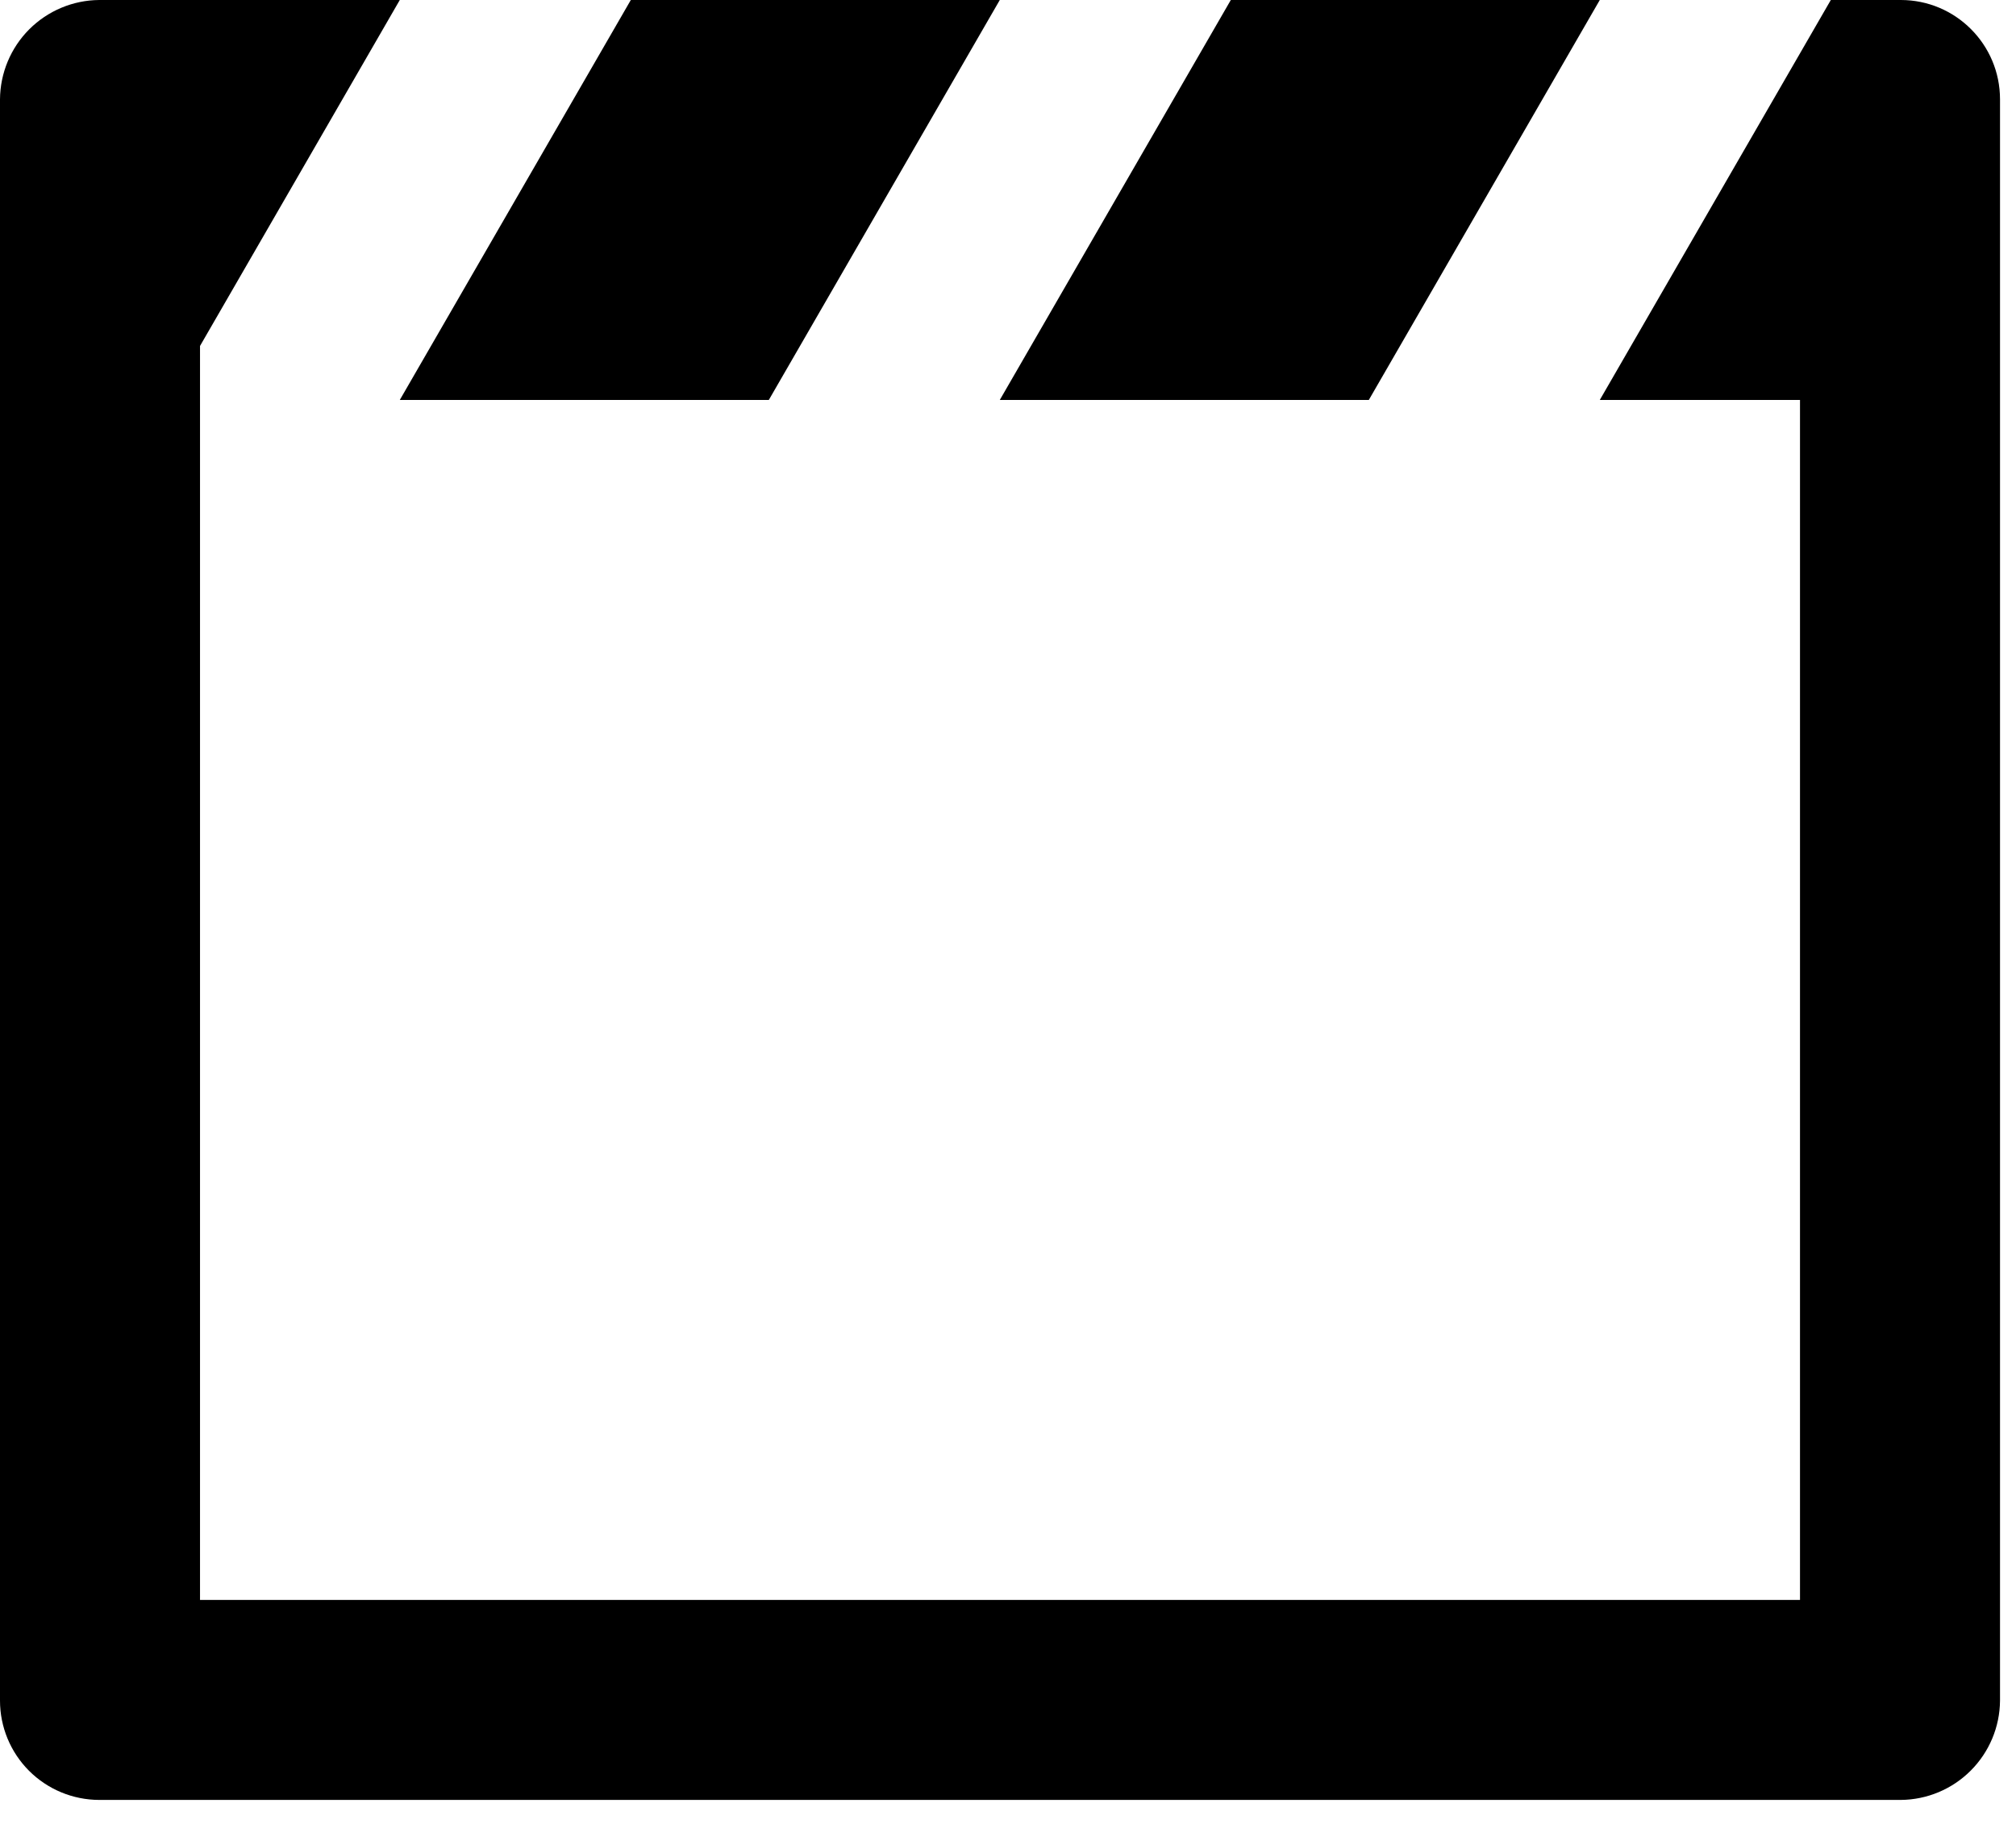 <svg width="42" height="38" viewBox="0 0 42 38" fill="none" xmlns="http://www.w3.org/2000/svg">
<path d="M8.329 8.333L13.142 0H20.829L16.017 8.333H8.329ZM20.829 8.333L25.642 0H33.329L28.517 8.333H20.829ZM33.329 8.333L38.142 0H39.6C40.742 0 41.667 0.927 41.667 2.069V35.431C41.663 35.978 41.444 36.502 41.057 36.889C40.671 37.276 40.147 37.496 39.6 37.5H2.067C1.518 37.499 0.993 37.281 0.605 36.893C0.218 36.505 -2.78032e-07 35.98 0 35.431V2.069C0.004 1.522 0.223 0.998 0.609 0.611C0.996 0.224 1.52 0.004 2.067 0H8.329L4.167 7.208V33.333H37.5V8.333H33.329Z" fill="black"/>
</svg>
